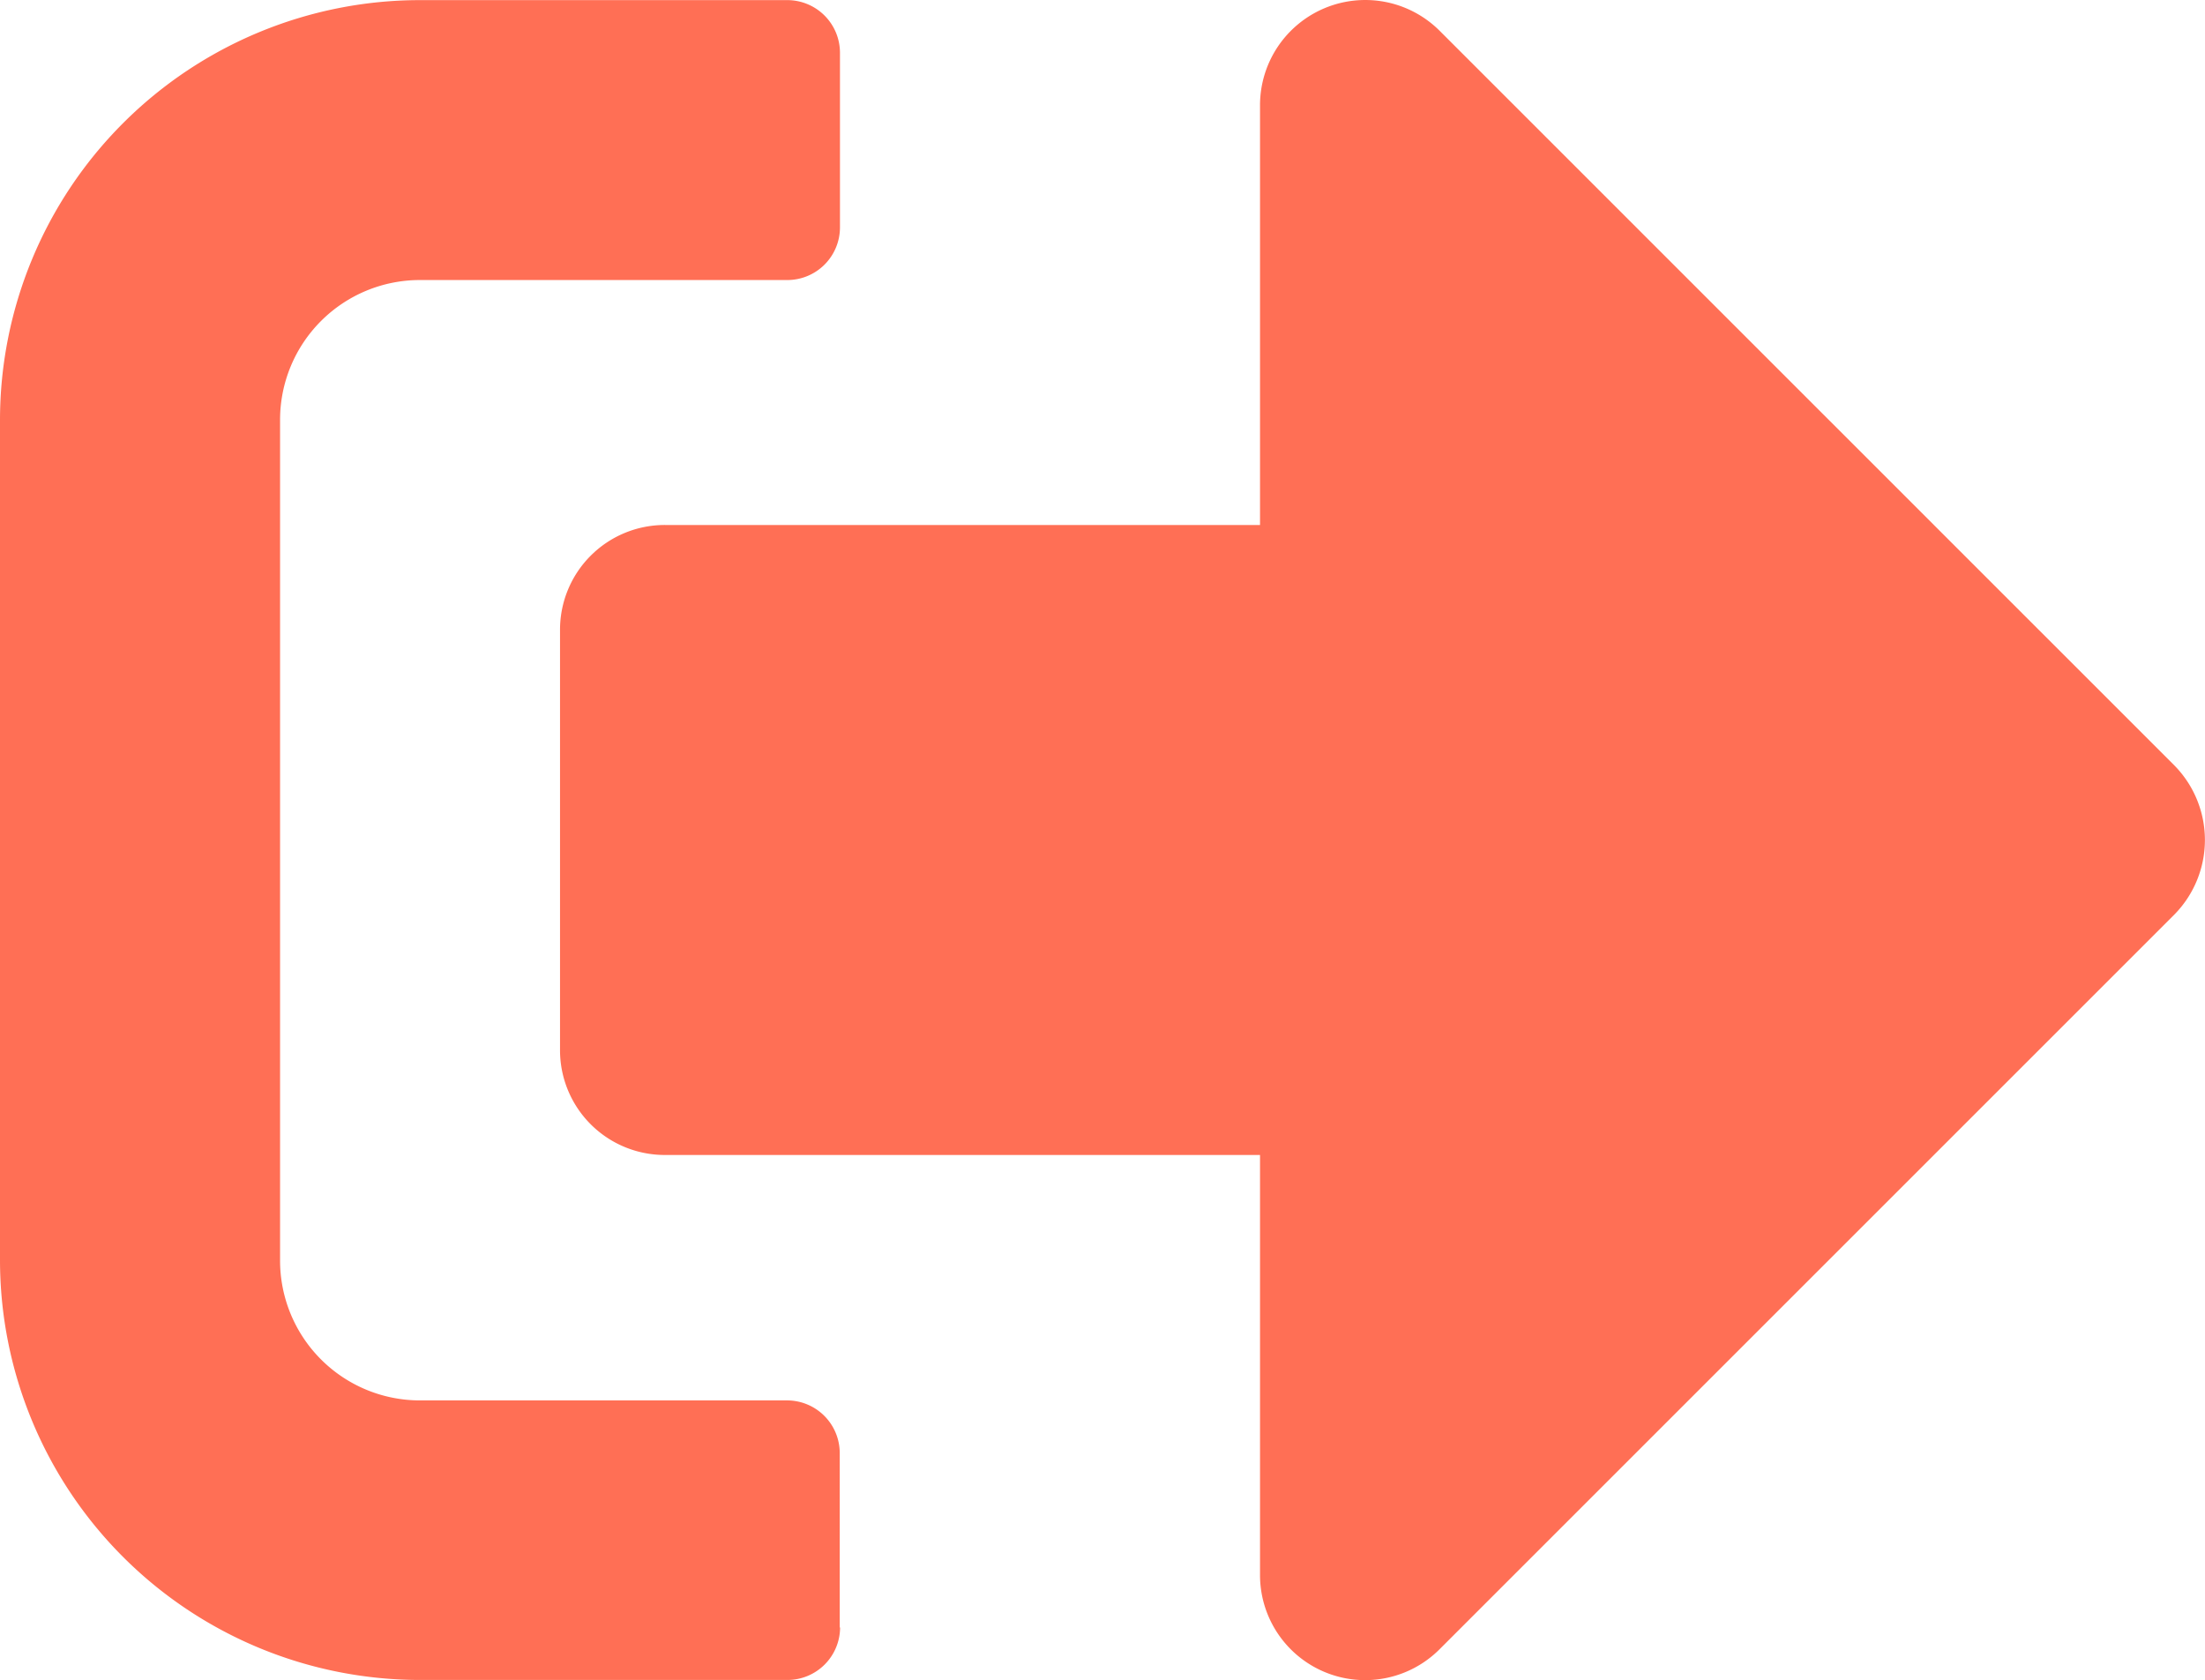 <svg xmlns="http://www.w3.org/2000/svg" width="18.667" height="14.226" viewBox="0 0 18.667 14.226">
  <path id="Icon_awesome-sign-out-alt" data-name="Icon awesome-sign-out-alt" d="M18.409,12.241l-6.223,6.223a.89.89,0,0,1-1.519-.63V14.278H5.63a.887.887,0,0,1-.889-.889V9.833a.887.887,0,0,1,.889-.889h5.037V5.388a.891.891,0,0,1,1.519-.63l6.223,6.223A.9.9,0,0,1,18.409,12.241Zm-11.3,6.038V16.8a.446.446,0,0,0-.444-.444H3.556a1.184,1.184,0,0,1-1.185-1.185V8.055A1.184,1.184,0,0,1,3.556,6.87H6.667a.446.446,0,0,0,.444-.444V4.944A.446.446,0,0,0,6.667,4.5H3.556A3.557,3.557,0,0,0,0,8.055v7.112a3.557,3.557,0,0,0,3.556,3.556H6.667A.446.446,0,0,0,7.112,18.278Z" transform="translate(0 -4.499)" fill="#ff6f55"/>
</svg>
